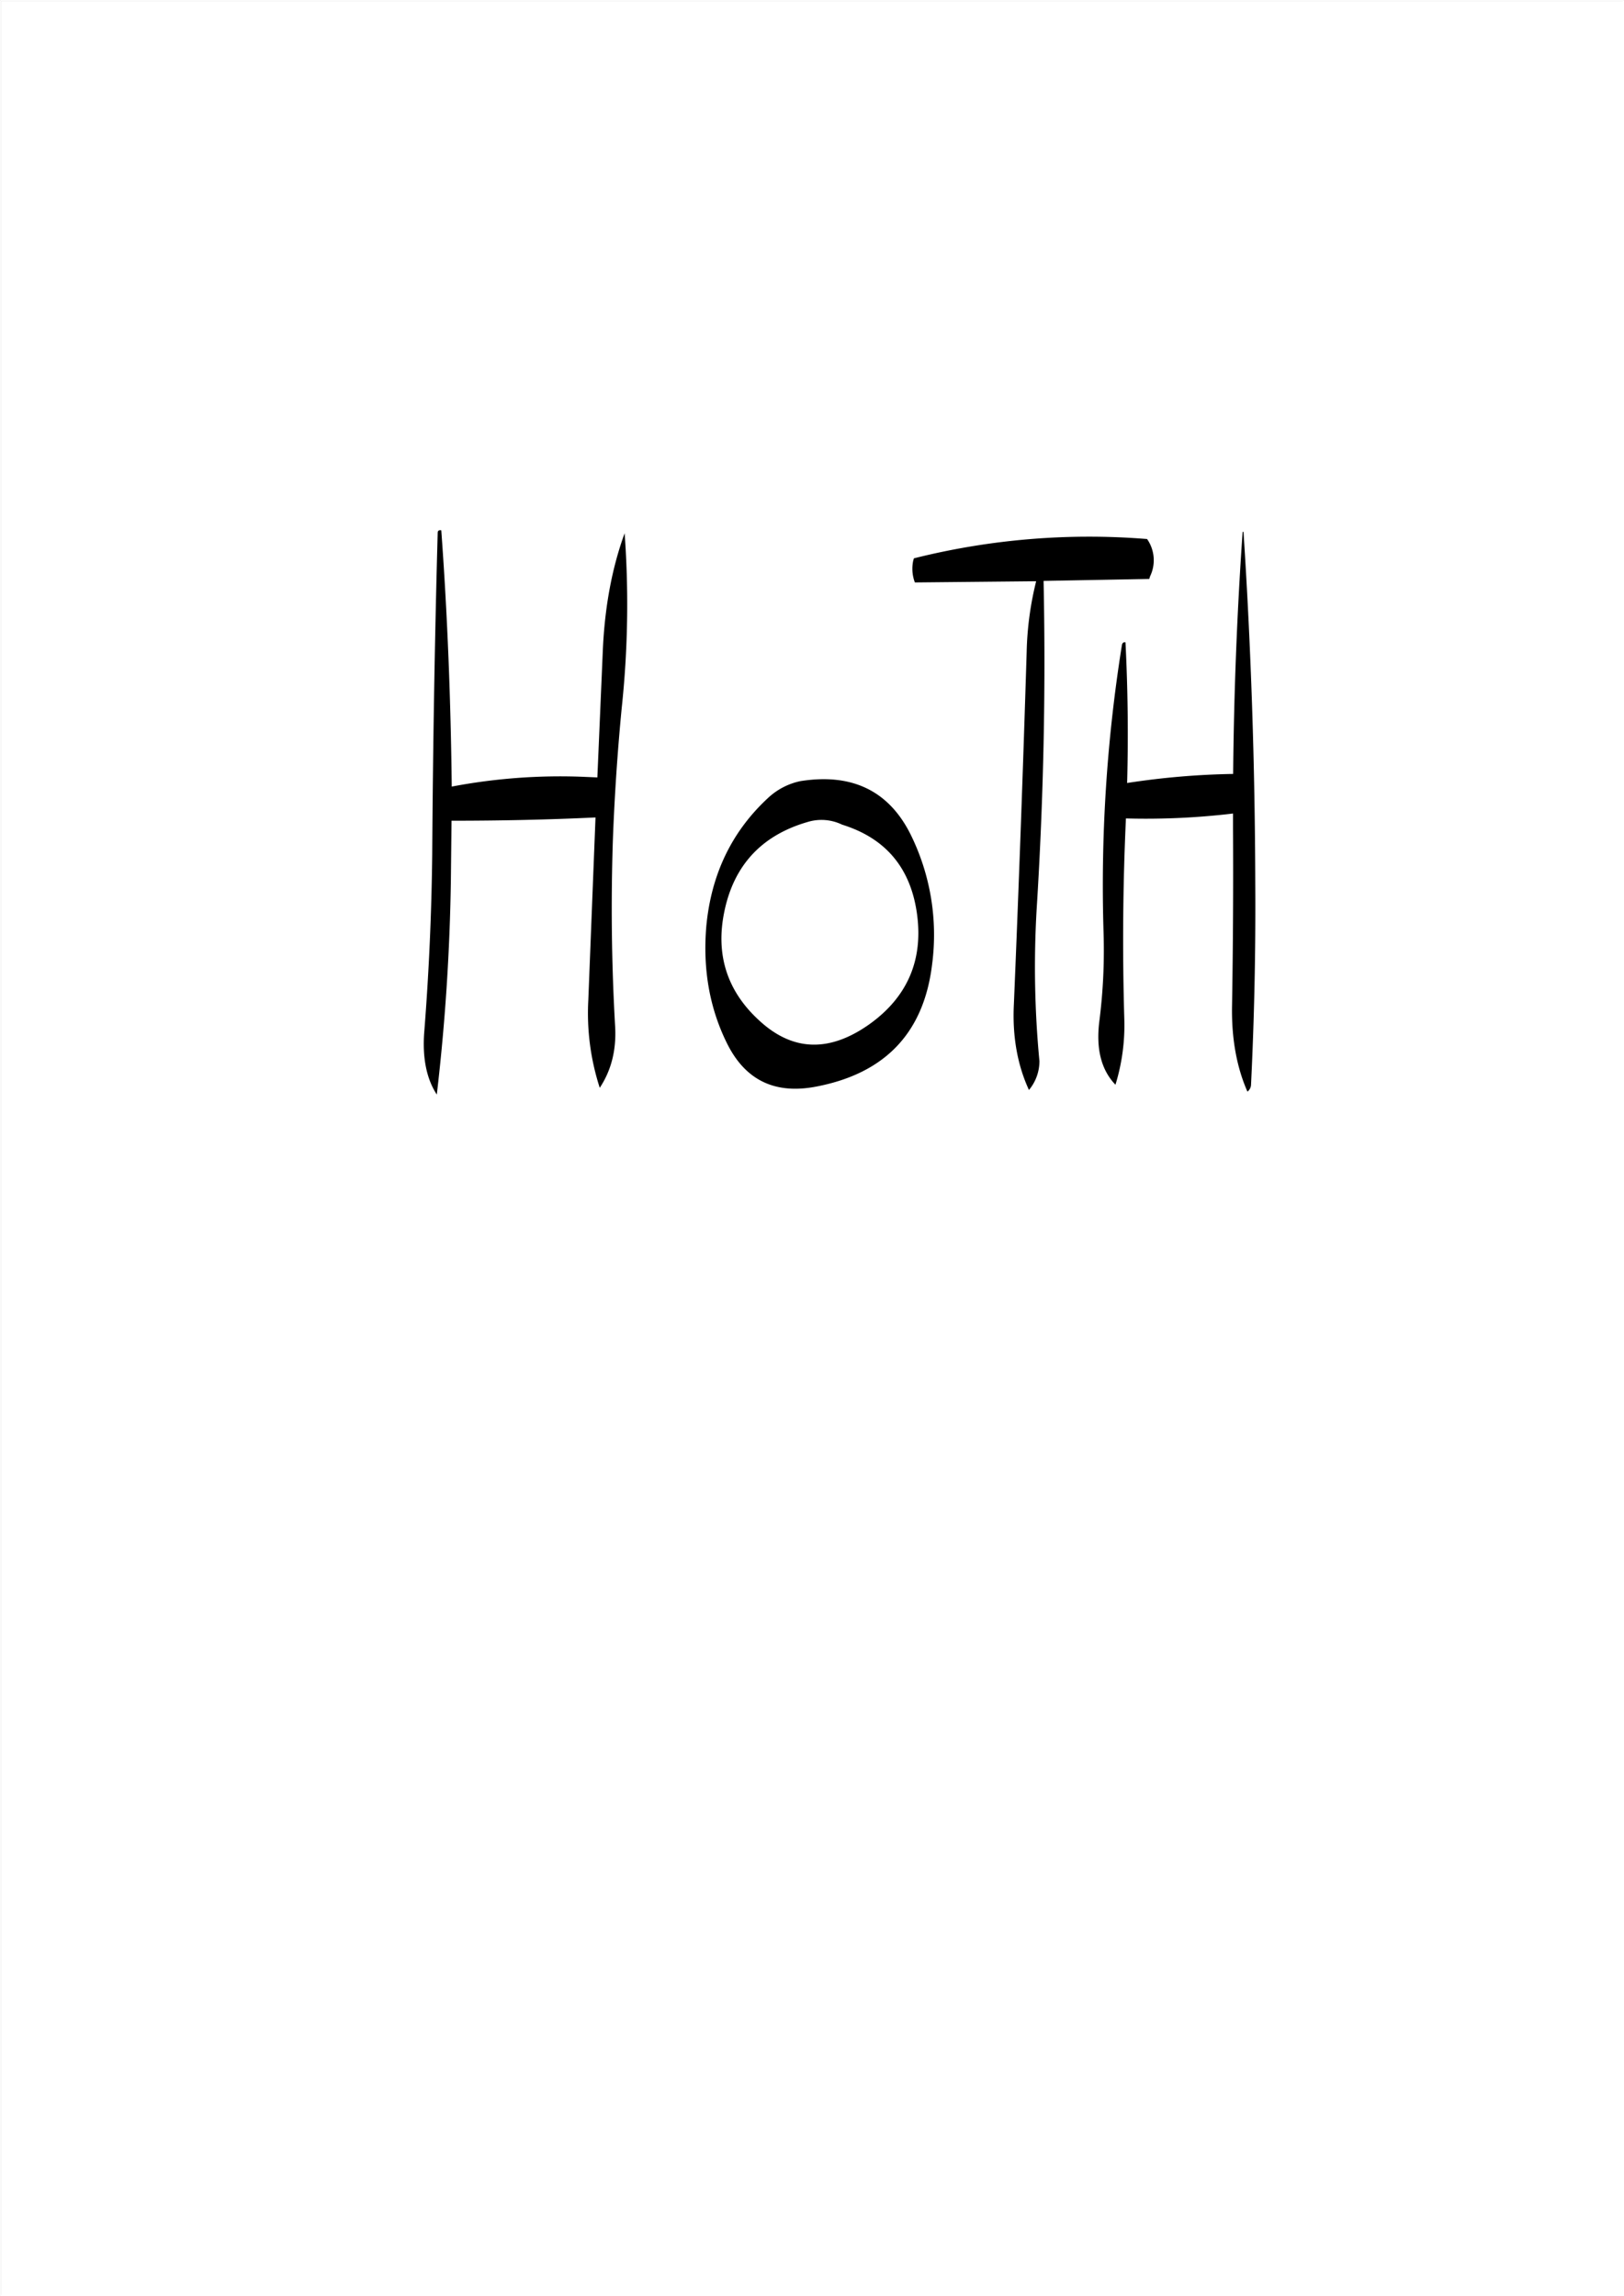 <svg id="Layer_1" data-name="Layer 1" xmlns="http://www.w3.org/2000/svg" viewBox="0 0 595.57 842.18"><rect x="0" y="0" width="595.57" height="842.18" fill="#808080" stroke="none"/><defs><style>.cls-1{fill:#fff;}.cls-2{fill:none;stroke:#fff;stroke-linecap:round;stroke-linejoin:round;stroke-width:0.38px;}.cls-3{fill-rule:evenodd;}</style></defs><rect class="cls-1" x="0.31" y="0.31" width="595.08" height="841.68"/><rect class="cls-2" x="0.19" y="0.19" width="595.2" height="841.8"/><path class="cls-3" d="M308.64,302.28c16.08,5,25.2,16,27.48,32.88s-3.6,30.48-17.64,40.44q-22,15.48-40.32-1.56c-11.64-10.68-16-24-12.72-39.84,3.48-17,13.68-28,30.48-32.88A17.39,17.39,0,0,1,308.64,302.28Zm-27.24-9.72c-13.32,12.36-20.76,28-22.56,46.92-1.32,15.48,1.08,29.76,7.44,42.72C273,396,284,401.4,299.52,398.28q37.62-7.38,42.12-44.76a83.09,83.09,0,0,0-8-47.88c-8-15.84-21.48-22.32-40.32-19.32A24.81,24.81,0,0,0,281.4,292.56Zm-121.08-97.2q-1.62,58.86-2,117.72c-.24,21.6-1.2,43.2-2.88,64.68-.84,9.72.72,17.64,4.56,23.52a769.61,769.61,0,0,0,5.16-78.72l.24-21.72c17.52,0,35.16-.36,52.8-1.2l-2.64,67a88.61,88.61,0,0,0,4.2,32.16c4.2-6.36,6.12-13.8,5.64-22.44-1.32-22.92-1.56-45.6-.84-68.16q.9-24.3,3.24-48.6a359.75,359.75,0,0,0,1.08-64.2c-4.68,12.84-7.32,27.24-8,43l-2,46.56-5.52-.24a212.62,212.62,0,0,0-47.88,3.6c-.36-31.56-1.56-62.88-3.84-94C160.68,194.16,160.32,194.52,160.32,195.36Zm295.2-.48q-3.06,43.92-3.48,88.8A283.41,283.41,0,0,0,413.16,287c.48-17.64.24-34.8-.6-51.6-.72-.12-1.2.24-1.32,1.08A558.82,558.82,0,0,0,404.52,342,205.54,205.54,0,0,1,403,374.16c-1.32,10.2.6,18,5.88,23.52a74.29,74.29,0,0,0,3.24-24.36q-1.08-36.72.6-73.32A269.4,269.4,0,0,0,452,298.2v5.4c.12,21.72,0,43.44-.36,64.92-.24,12.12,1.68,22.68,5.64,31.68a3.29,3.29,0,0,0,1.32-2.52q1.8-36.9,1.56-73.8c-.12-43.56-1.56-86.64-4.32-129Zm-35,2.64a263.74,263.74,0,0,0-85.56,7.08l-.24.84a14.14,14.14,0,0,0,.6,8L379.8,213a117.57,117.57,0,0,0-3.48,25.92c-1.32,42.84-2.88,85.92-4.68,129C371,380,373,390.6,377.16,399.6A16.52,16.52,0,0,0,381,389a363.66,363.66,0,0,1-1-56q3.78-60.66,2.52-120.12l38.76-.72.24-.84A13.59,13.59,0,0,0,420.48,197.52Z" transform="translate(0.19 0.19)"/></svg>